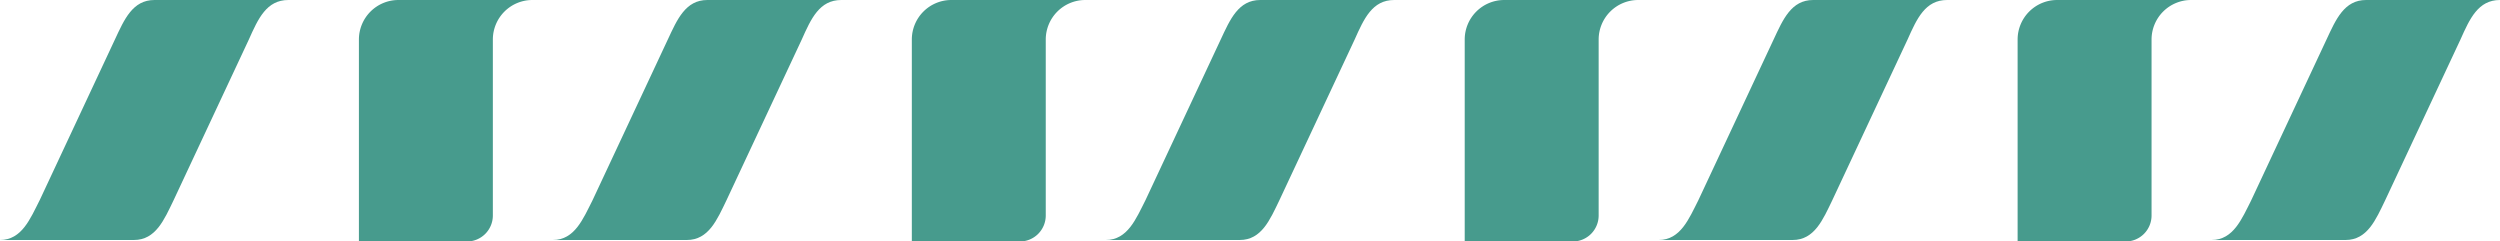 <svg xmlns="http://www.w3.org/2000/svg" xmlns:xlink="http://www.w3.org/1999/xlink" width="625.101" height="60.384" viewBox="0 0 625.101 60.384">
  <defs>
    <clipPath id="clip-path">
      <rect id="Rectangle_78" data-name="Rectangle 78" width="625.101" height="60.384" transform="translate(48.506 0)" fill="none"/>
    </clipPath>
  </defs>
  <g id="Group_56" data-name="Group 56" transform="translate(-48.506 0)">
    <g id="Group_55" data-name="Group 55" clip-path="url(#clip-path)">
      <path id="Path_548" data-name="Path 548" d="M165.244,60.384a6.5,6.5,0,0,0,6.495-6.495v-44A9.89,9.89,0,0,1,181.628,0H148.136a9.888,9.888,0,0,0-9.888,9.889V60.384Z" fill="#479b8d"/>
      <path id="Path_549" data-name="Path 549" d="M196.643,50.117,215.482,9.889C217.819,4.883,219.91,0,225.372,0h33.492c-5.461,0-7.553,4.651-9.889,9.889l-18.84,40.228c-2.315,4.773-4.427,9.891-9.889,9.891H186.754c5.462,0,7.574-5.351,9.889-9.891" fill="#479b8d"/>
      <path id="Path_551" data-name="Path 551" d="M58.4,50.117,77.234,9.889C79.571,4.883,81.662,0,87.124,0h33.492c-5.461,0-7.553,4.651-9.889,9.889L91.887,50.117C89.572,54.89,87.46,60.008,82,60.008H48.506c5.462,0,7.574-5.351,9.889-9.891" fill="#479b8d"/>
      <path id="Path_552" data-name="Path 552" d="M303.492,60.384a6.5,6.5,0,0,0,6.495-6.495v-44A9.89,9.89,0,0,1,319.876,0H286.384A9.888,9.888,0,0,0,276.5,9.889V60.384Z" fill="#479b8d"/>
      <path id="Path_553" data-name="Path 553" d="M334.891,50.117,353.73,9.889C356.067,4.883,358.158,0,363.62,0h33.492c-5.461,0-7.553,4.651-9.889,9.889l-18.84,40.228c-2.315,4.773-4.427,9.891-9.889,9.891H325c5.462,0,7.574-5.351,9.889-9.891" fill="#479b8d"/>
      <path id="Path_554" data-name="Path 554" d="M441.739,60.384a6.5,6.5,0,0,0,6.495-6.495v-44A9.89,9.89,0,0,1,458.123,0H424.631a9.888,9.888,0,0,0-9.888,9.889V60.384Z" fill="#479b8d"/>
      <path id="Path_555" data-name="Path 555" d="M473.138,50.117,491.977,9.889C494.314,4.883,496.4,0,501.867,0h33.492c-5.461,0-7.553,4.651-9.889,9.889L506.63,50.117c-2.315,4.773-4.427,9.891-9.889,9.891H463.249c5.462,0,7.574-5.351,9.889-9.891" fill="#479b8d"/>
      <path id="Path_556" data-name="Path 556" d="M579.987,60.384a6.5,6.5,0,0,0,6.495-6.495v-44A9.89,9.89,0,0,1,596.371,0H562.879a9.888,9.888,0,0,0-9.888,9.889V60.384Z" fill="#479b8d"/>
      <path id="Path_557" data-name="Path 557" d="M611.386,50.117,630.225,9.889C632.562,4.883,634.653,0,640.115,0h33.492c-5.461,0-7.553,4.651-9.889,9.889l-18.84,40.228c-2.315,4.773-4.427,9.891-9.889,9.891H601.5c5.462,0,7.574-5.351,9.889-9.891" fill="#479b8d"/>
    </g>
  </g>
</svg>

